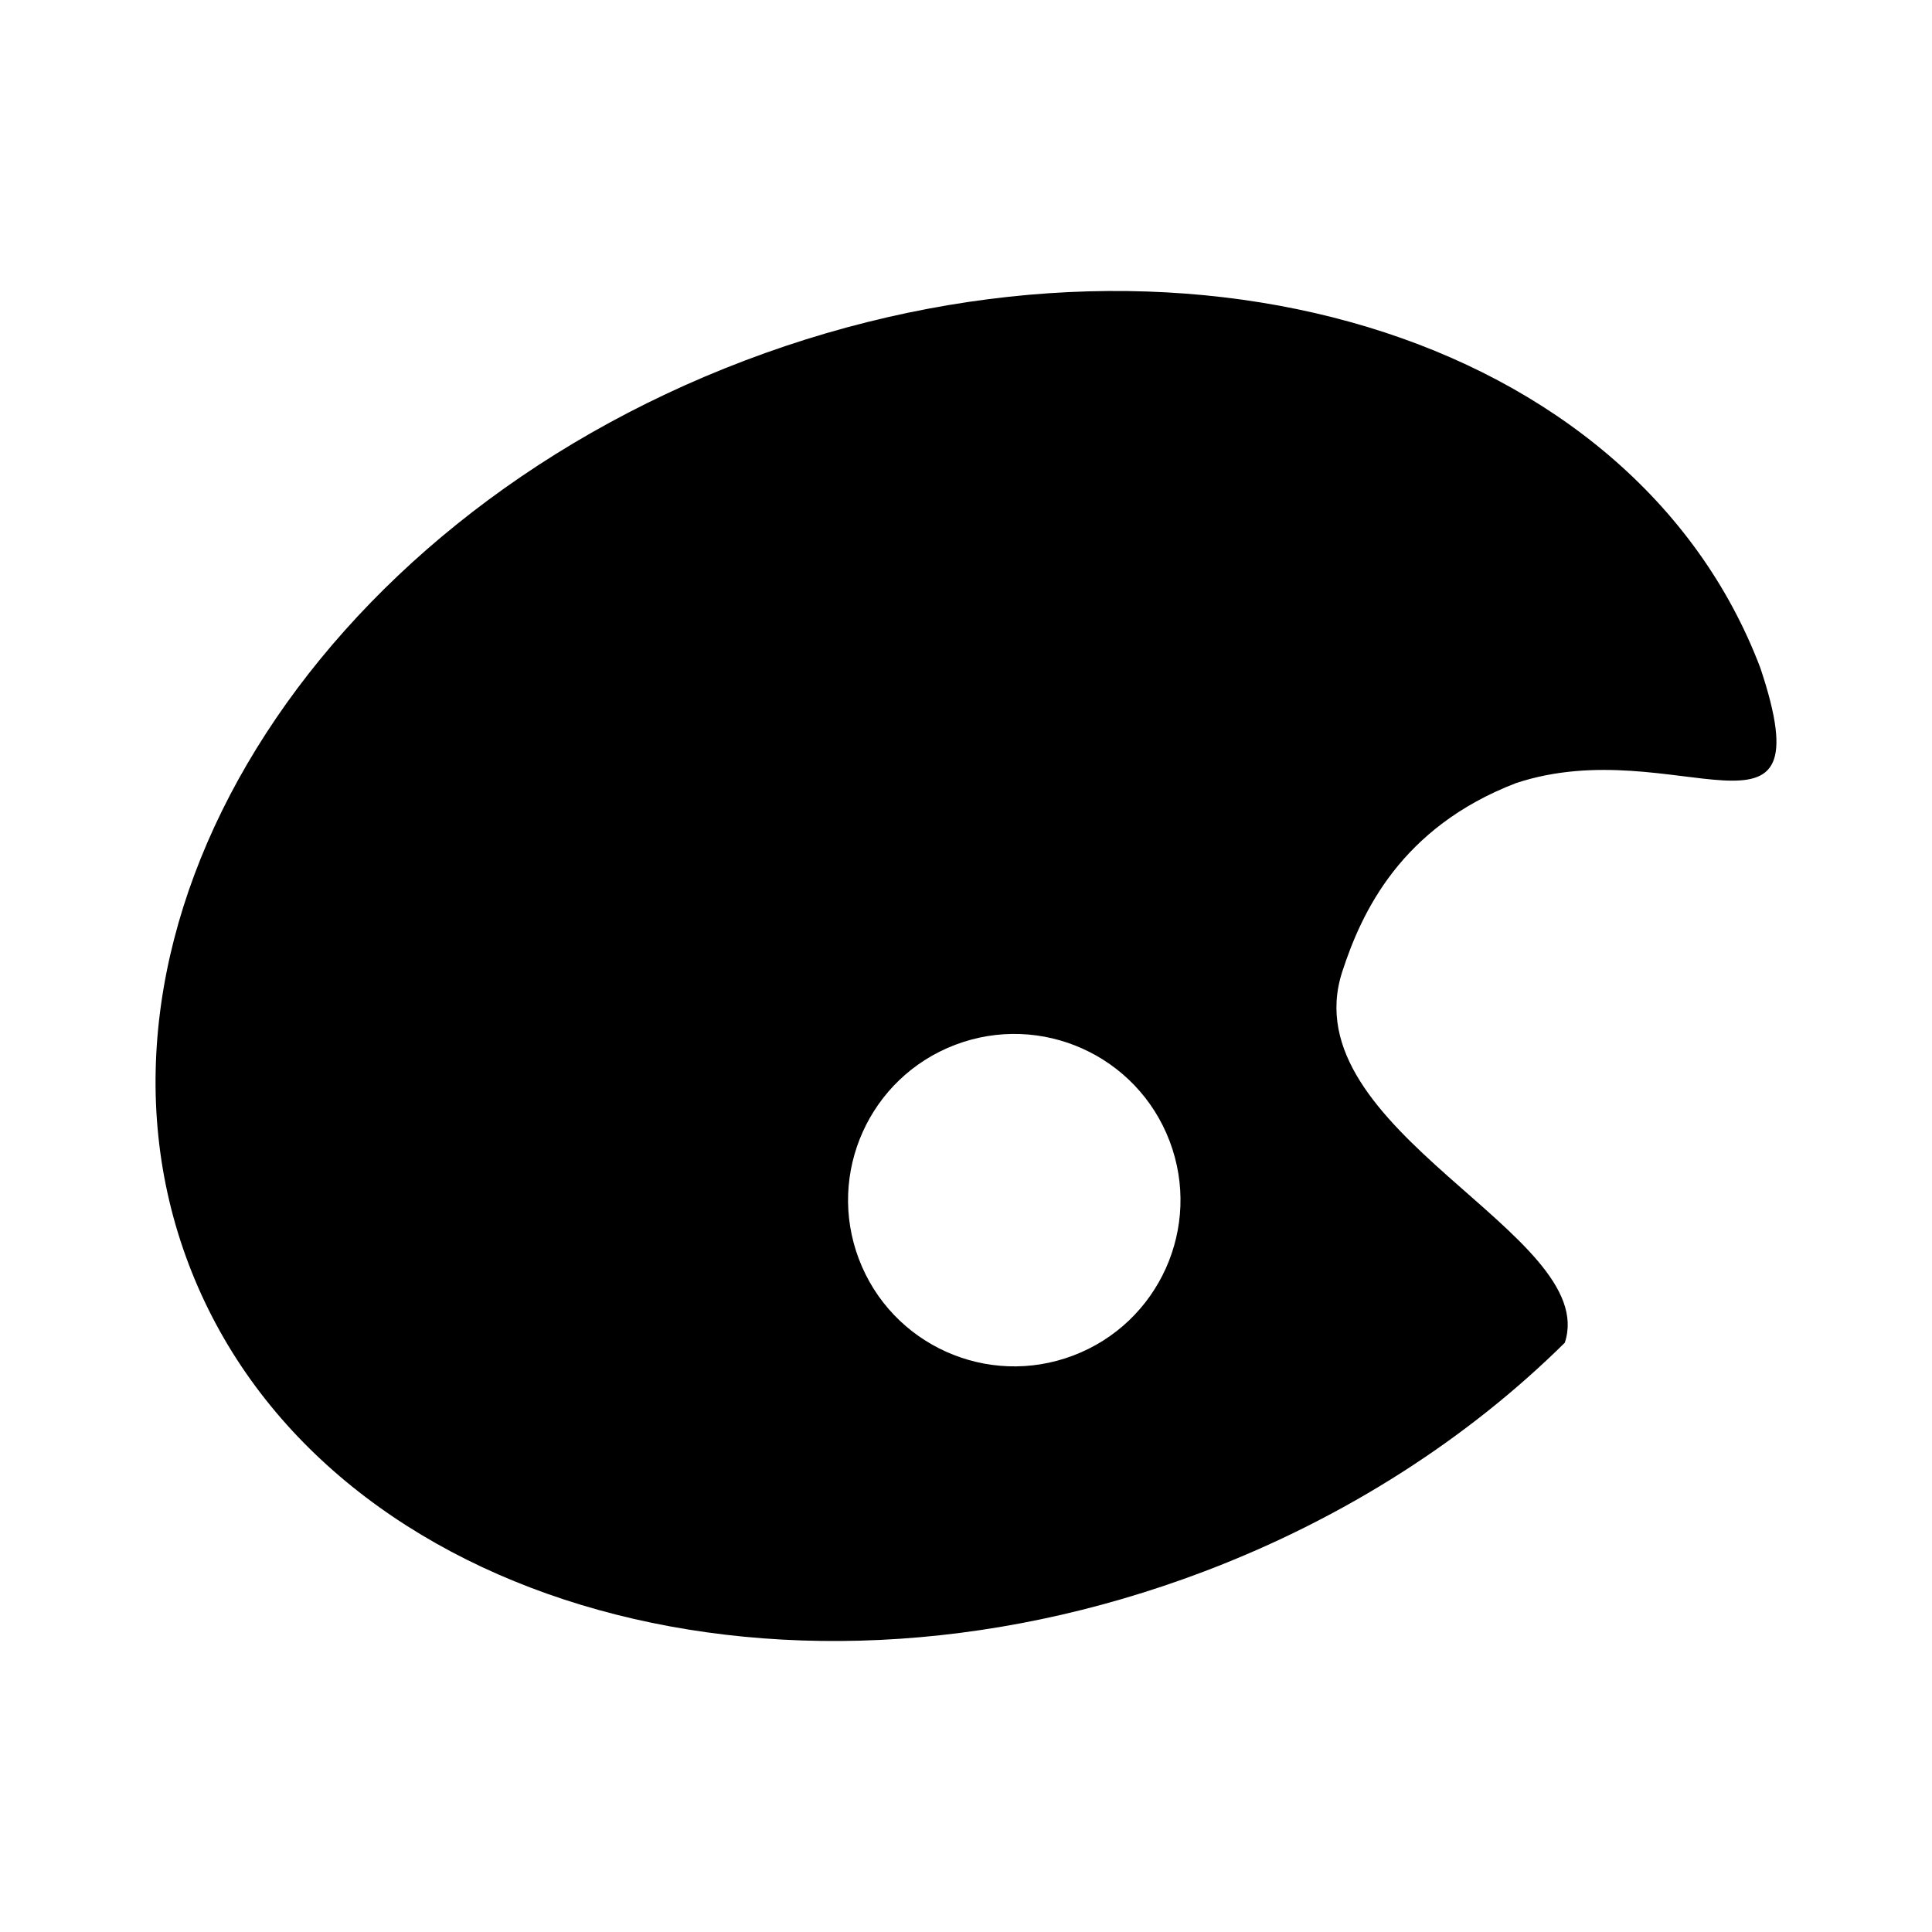 <?xml version="1.0" encoding="UTF-8" standalone="no"?>
<!-- Created with Inkscape (http://www.inkscape.org/) -->

<svg
   xmlns:dc="http://purl.org/dc/elements/1.1/"
   xmlns:cc="http://creativecommons.org/ns#"
   xmlns:rdf="http://www.w3.org/1999/02/22-rdf-syntax-ns#"
   xmlns:svg="http://www.w3.org/2000/svg"
   xmlns="http://www.w3.org/2000/svg"
   xmlns:sodipodi="http://sodipodi.sourceforge.net/DTD/sodipodi-0.dtd"
   xmlns:inkscape="http://www.inkscape.org/namespaces/inkscape"
   width="1000"
   height="1000"
   id="svg3288"
   version="1.1"
   inkscape:version="0.48.2 r9819">
  <defs
     id="defs3290" />
  <sodipodi:namedview
     id="base"
     pagecolor="#ffffff"
     bordercolor="#666666"
     borderopacity="1.0"
     inkscape:pageopacity="0.0"
     inkscape:pageshadow="2"
     inkscape:zoom="0.2215084"
     inkscape:cx="42.22341"
     inkscape:cy="535.91251"
     inkscape:document-units="px"
     inkscape:current-layer="layer1"
     showgrid="false"
     showguides="false"
     inkscape:window-width="1218"
     inkscape:window-height="755"
     inkscape:window-x="58"
     inkscape:window-y="20"
     inkscape:window-maximized="0" />
  <g
     inkscape:label="Layer 1"
     inkscape:groupmode="layer"
     id="layer1"
     transform="translate(0,-52.362)">
    <path
       style="fill:#000000;fill-opacity:1;stroke:none;display:inline"
       d="M 385.544,238.974 C 160.89,324.176 31.981,533.501 97.641,706.628 163.302,879.757 398.601,950.953 623.256,865.751 696.933,837.808 760.34,796.367 809.933,747.367 828.656,690.982 667.913,637.68 694.77,555.239 c 9.981,-30.639 30.249,-74.57 89.897,-97.541 82.561,-27.334 160.948,43.438 126.491,-59.605 C 845.498,224.967 610.199,153.771 385.544,238.974 z m 108.94,354.159 c 44.422,-16.848 94.082,5.502 110.93,49.923 16.847,44.422 -5.503,94.082 -49.925,110.929 -44.422,16.847 -94.082,-5.502 -110.93,-49.924 -16.847,-44.421 5.503,-94.081 49.925,-110.929 z"
       id="path9991-8"
       inkscape:connector-curvature="0" />
  </g>
</svg>
